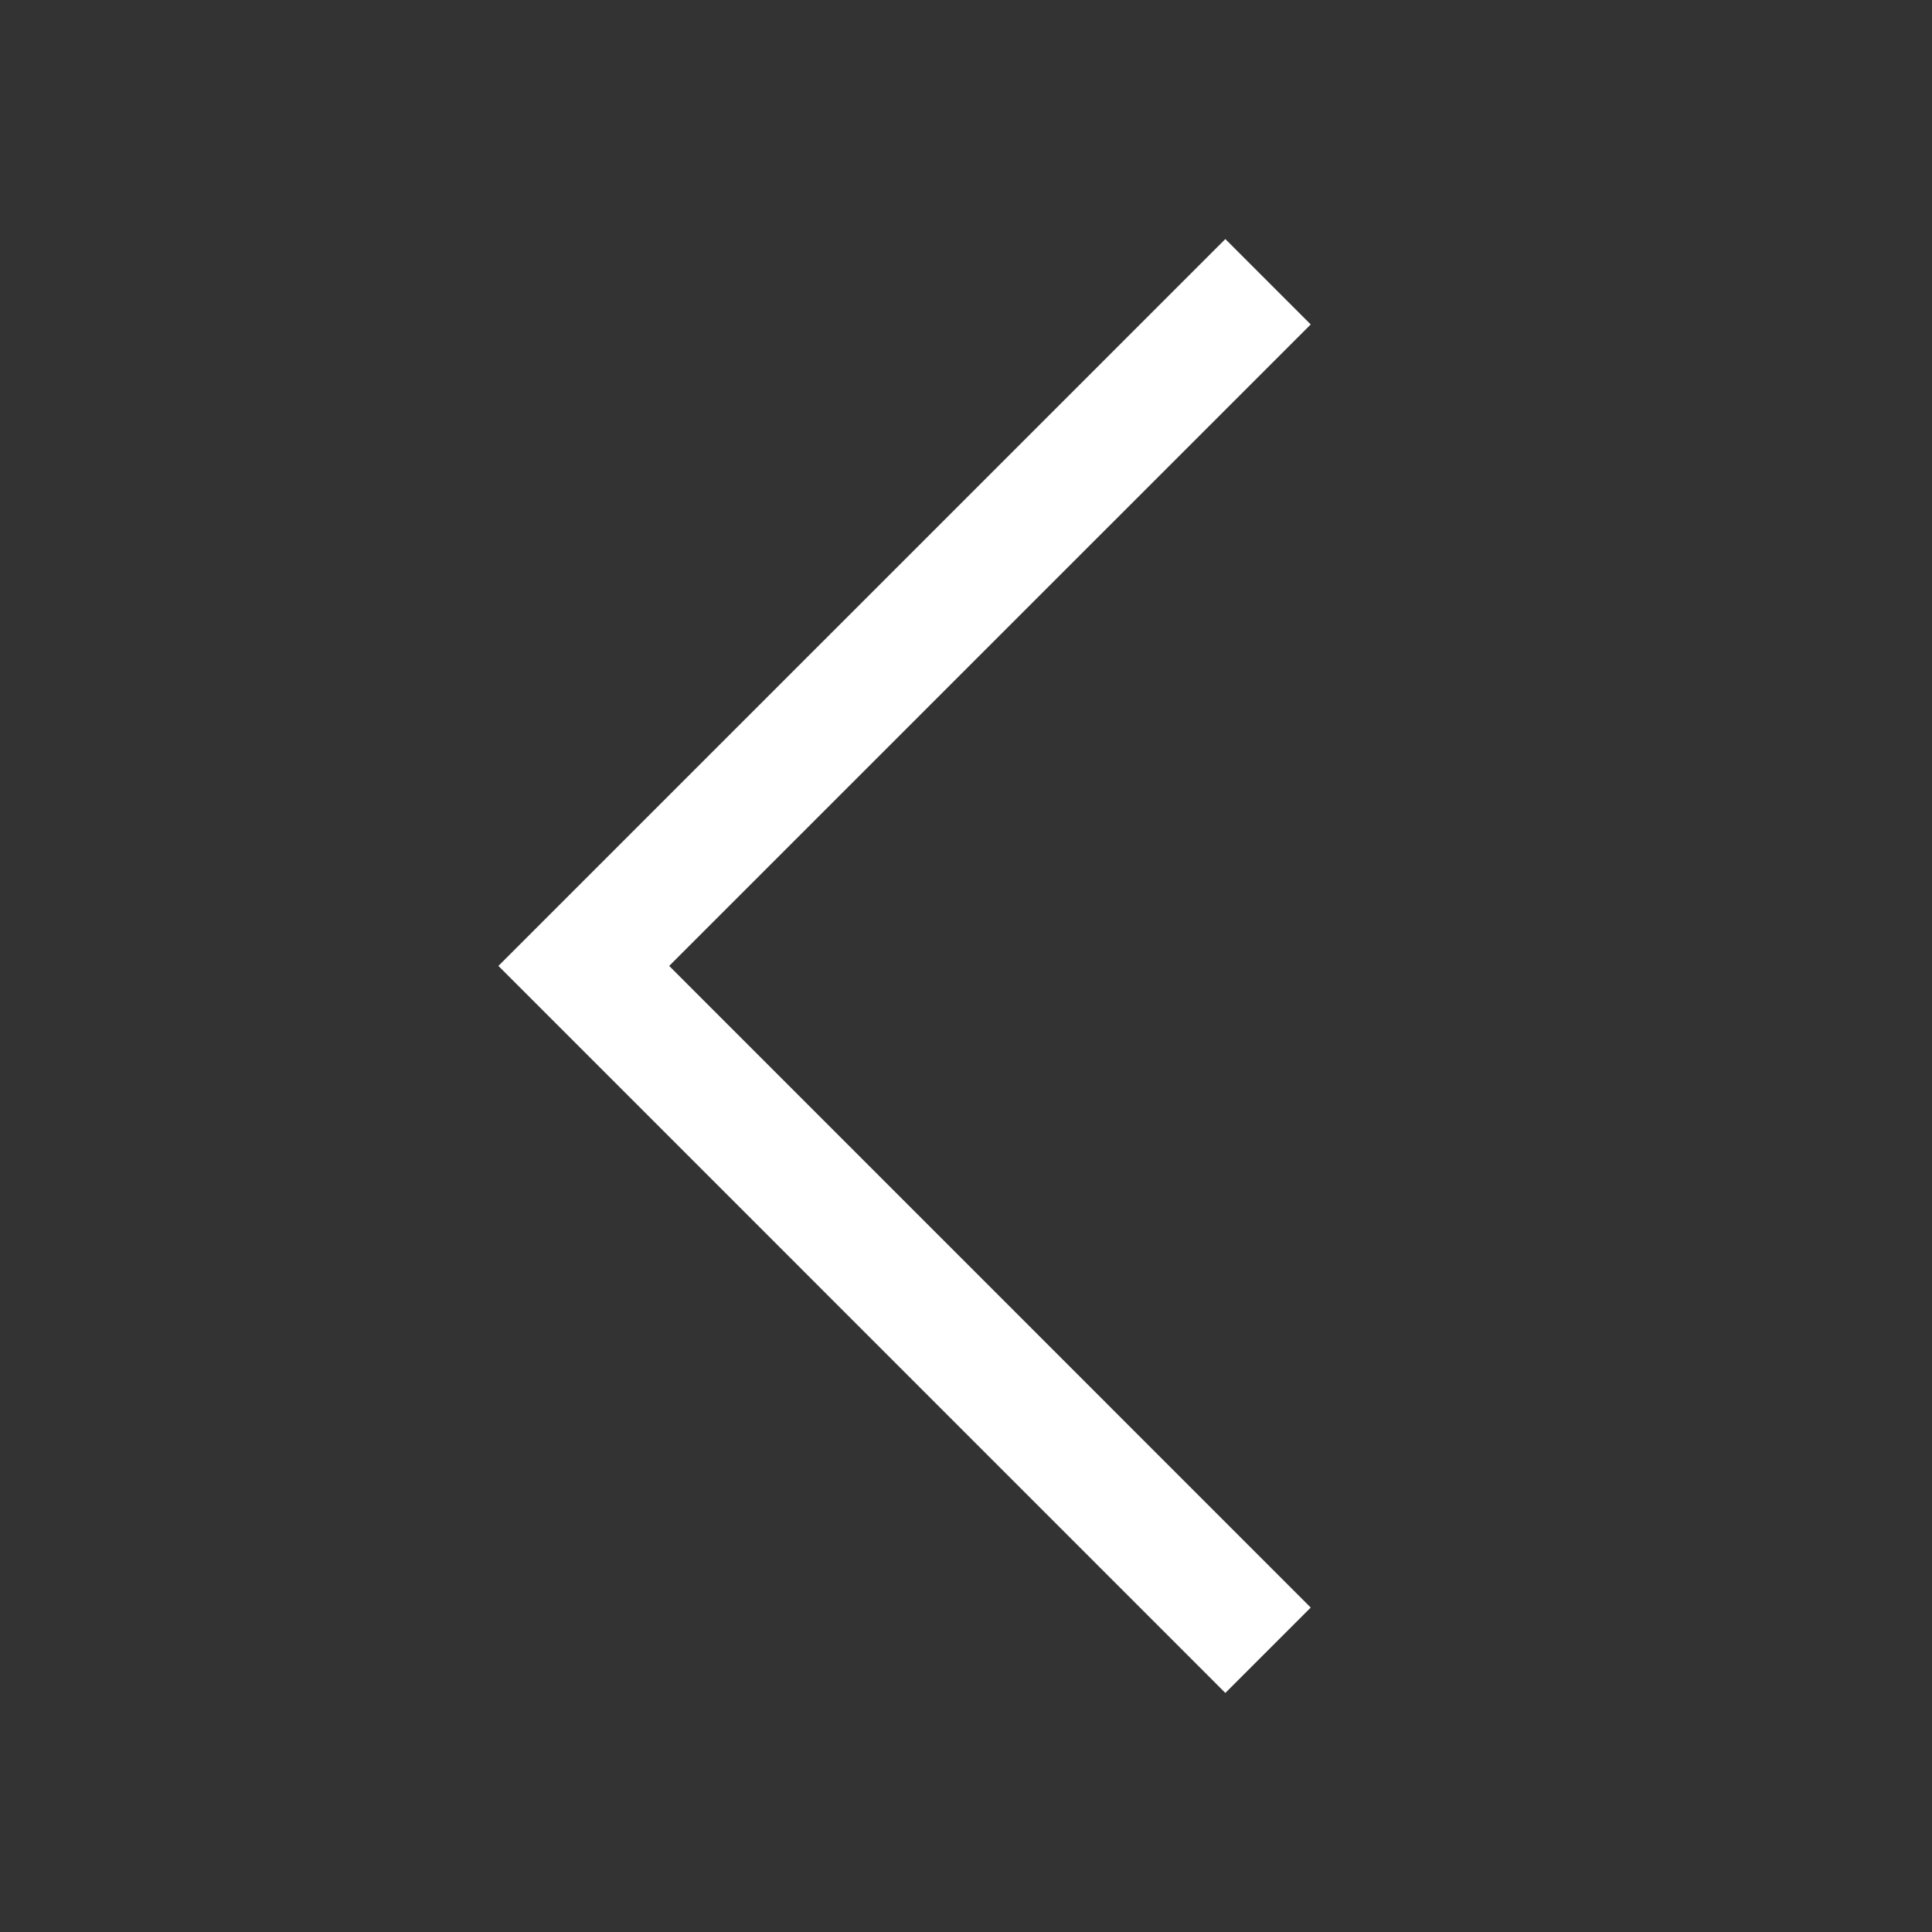 <svg width="24" height="24" viewBox="0 0 24 24" fill="none" xmlns="http://www.w3.org/2000/svg">
<rect x="0" y="0" width="24" height="24" fill="#333333" stroke="none"/>
<path d="M15.752 3.5L7.252 11.999L15.752 20.5" stroke="white" stroke-width="1.5"/>
</svg>
